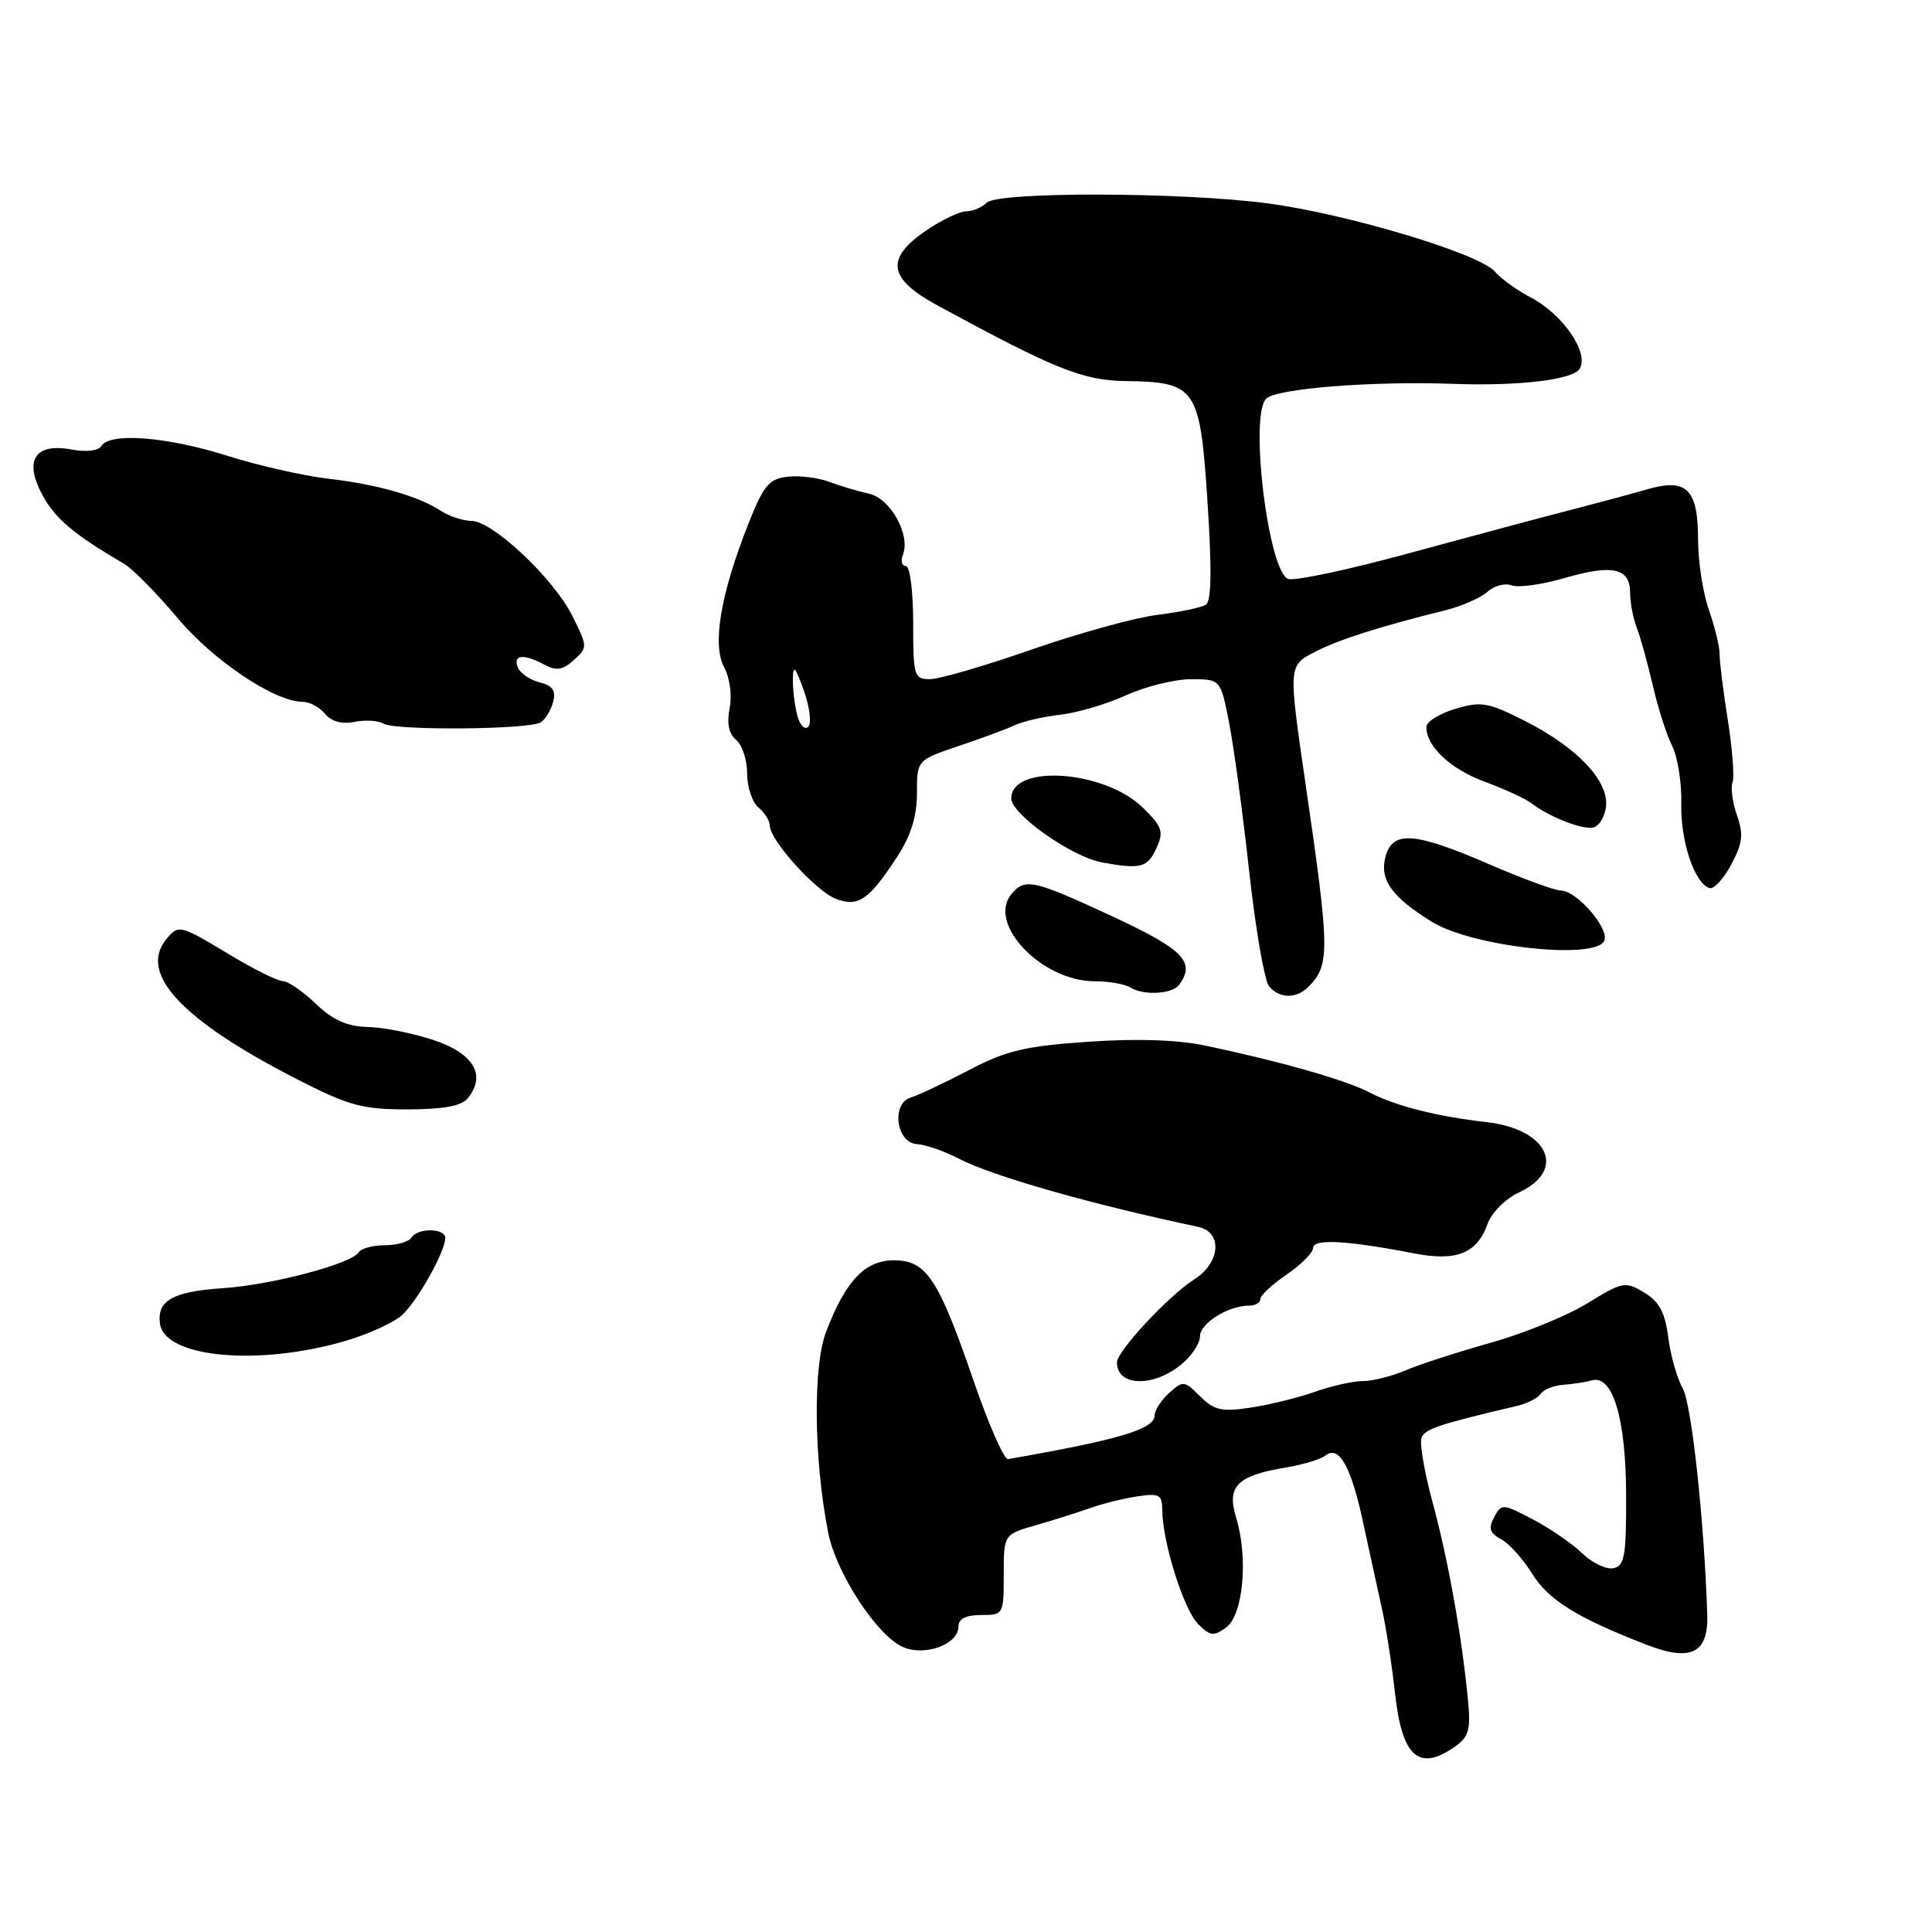 <?xml version="1.0" encoding="UTF-8" standalone="no"?>
<!DOCTYPE svg PUBLIC "-//W3C//DTD SVG 1.1//EN" "http://www.w3.org/Graphics/SVG/1.1/DTD/svg11.dtd" >
<svg xmlns="http://www.w3.org/2000/svg" xmlns:xlink="http://www.w3.org/1999/xlink" version="1.1" viewBox="0 0 256 256">
 <g >
 <path fill="currentColor"
d=" M 192.76 231.46 C 194.64 230.14 194.90 229.21 194.51 225.21 C 193.69 216.72 191.88 206.63 189.85 199.17 C 188.75 195.13 188.08 191.24 188.36 190.51 C 188.81 189.34 190.62 188.74 201.00 186.29 C 202.38 185.97 203.80 185.24 204.16 184.68 C 204.53 184.12 205.88 183.58 207.16 183.49 C 208.45 183.40 210.14 183.13 210.93 182.91 C 213.69 182.12 215.43 187.93 215.47 197.98 C 215.50 206.17 215.27 207.50 213.77 207.80 C 212.82 207.98 210.97 207.09 209.65 205.82 C 208.33 204.54 205.39 202.52 203.12 201.33 C 199.11 199.22 198.95 199.22 197.98 201.04 C 197.19 202.51 197.39 203.14 198.90 203.95 C 199.96 204.51 201.80 206.57 203.01 208.51 C 205.17 212.01 209.00 214.39 218.21 217.95 C 224.08 220.23 226.40 219.05 226.22 213.89 C 225.80 201.29 224.15 186.12 222.98 184.00 C 222.21 182.62 221.35 179.56 221.05 177.18 C 220.63 173.92 219.86 172.47 217.87 171.27 C 215.36 169.76 215.01 169.82 210.34 172.69 C 207.65 174.35 201.86 176.71 197.47 177.94 C 193.09 179.17 188.02 180.81 186.22 181.59 C 184.41 182.36 181.88 183.00 180.59 183.00 C 179.30 183.00 176.43 183.64 174.21 184.43 C 171.99 185.21 168.15 186.16 165.68 186.52 C 161.88 187.10 160.87 186.87 159.02 185.02 C 156.94 182.94 156.75 182.92 154.92 184.57 C 153.86 185.53 153.00 186.86 153.00 187.53 C 153.00 189.37 148.35 190.76 133.57 193.34 C 133.05 193.43 131.01 188.78 129.02 183.00 C 124.35 169.42 122.76 167.00 118.46 167.00 C 114.61 167.00 112.05 169.70 109.46 176.47 C 107.71 181.06 107.83 193.32 109.73 203.04 C 110.77 208.38 116.15 216.66 119.59 218.22 C 122.49 219.54 127.00 217.90 127.00 215.52 C 127.00 214.50 127.98 214.00 130.00 214.00 C 132.96 214.00 133.00 213.93 133.00 208.66 C 133.00 203.32 133.00 203.32 137.25 202.10 C 139.59 201.43 142.85 200.40 144.50 199.81 C 146.15 199.23 148.96 198.53 150.75 198.27 C 153.63 197.84 154.00 198.05 154.01 200.14 C 154.03 204.32 156.86 213.30 158.75 215.19 C 160.35 216.79 160.83 216.85 162.48 215.64 C 164.74 213.99 165.42 206.38 163.79 201.08 C 162.51 196.95 163.94 195.52 170.34 194.46 C 172.63 194.08 175.00 193.37 175.62 192.87 C 177.41 191.43 179.02 194.28 180.61 201.69 C 181.42 205.44 182.53 210.53 183.08 213.00 C 183.64 215.47 184.43 220.57 184.84 224.31 C 185.77 232.80 187.99 234.80 192.76 231.46 Z  M 156.37 180.93 C 157.81 179.79 159.00 178.06 159.00 177.09 C 159.00 175.34 162.74 173.00 165.55 173.00 C 166.35 173.00 167.00 172.61 167.00 172.13 C 167.00 171.65 168.57 170.19 170.49 168.88 C 172.41 167.57 173.99 165.98 173.99 165.35 C 174.00 164.12 178.50 164.36 187.31 166.07 C 193.00 167.18 195.71 166.10 197.11 162.17 C 197.64 160.68 199.49 158.84 201.28 158.00 C 207.64 155.04 205.15 149.62 197.00 148.69 C 190.39 147.94 184.90 146.55 181.46 144.75 C 178.30 143.10 169.69 140.65 159.78 138.56 C 156.03 137.77 150.64 137.59 144.16 138.04 C 135.84 138.61 133.32 139.21 128.38 141.80 C 125.15 143.49 121.68 145.12 120.68 145.43 C 118.05 146.24 118.76 151.46 121.51 151.60 C 122.62 151.66 125.10 152.52 127.01 153.51 C 131.51 155.85 144.61 159.58 158.75 162.56 C 162.03 163.25 161.74 167.30 158.25 169.52 C 154.81 171.72 148.00 179.04 148.00 180.54 C 148.00 183.65 152.63 183.87 156.37 180.93 Z  M 45.90 177.64 C 48.87 176.76 52.18 175.24 53.26 174.27 C 55.30 172.42 59.00 165.83 59.00 164.04 C 59.00 162.71 55.32 162.68 54.50 164.00 C 54.16 164.55 52.59 165.00 51.00 165.00 C 49.41 165.00 47.86 165.42 47.54 165.93 C 46.60 167.46 35.96 170.27 29.55 170.69 C 22.90 171.13 20.76 172.34 21.20 175.41 C 21.85 179.93 34.36 181.06 45.90 177.64 Z  M 61.95 145.56 C 64.48 142.52 62.80 139.60 57.50 137.83 C 54.75 136.91 50.81 136.12 48.74 136.08 C 46.00 136.02 44.13 135.19 41.84 133.00 C 40.12 131.35 38.15 130.00 37.47 130.00 C 36.80 130.00 33.63 128.43 30.43 126.50 C 23.82 122.52 23.67 122.48 22.05 124.44 C 18.29 128.97 24.05 135.16 39.33 142.99 C 46.20 146.51 47.99 147.00 53.96 147.00 C 58.66 147.00 61.12 146.56 61.95 145.56 Z  M 156.23 130.50 C 158.46 127.48 156.83 125.81 147.43 121.44 C 136.89 116.55 135.81 116.31 134.01 118.49 C 130.77 122.39 138.01 129.98 144.98 130.02 C 146.92 130.02 149.08 130.40 149.78 130.84 C 151.50 131.94 155.33 131.73 156.23 130.50 Z  M 173.38 130.75 C 176.24 127.85 176.22 126.04 173.01 104.00 C 170.70 88.14 170.69 88.21 174.27 86.36 C 177.36 84.76 182.83 83.02 191.49 80.87 C 193.68 80.33 196.20 79.22 197.09 78.42 C 197.98 77.61 199.43 77.23 200.30 77.56 C 201.18 77.90 204.35 77.46 207.36 76.58 C 213.69 74.74 216.00 75.27 216.00 78.56 C 216.00 79.85 216.40 81.94 216.89 83.20 C 217.38 84.47 218.32 87.89 219.00 90.81 C 219.67 93.74 220.82 97.34 221.56 98.82 C 222.30 100.29 222.85 103.76 222.78 106.52 C 222.67 111.47 224.53 117.04 226.52 117.68 C 227.08 117.86 228.37 116.47 229.39 114.57 C 230.90 111.76 231.05 110.57 230.16 108.04 C 229.57 106.34 229.30 104.38 229.57 103.68 C 229.83 102.99 229.56 99.29 228.95 95.46 C 228.34 91.63 227.85 87.69 227.86 86.71 C 227.87 85.72 227.23 83.08 226.44 80.83 C 225.65 78.59 225.00 74.39 225.00 71.50 C 225.00 64.80 223.50 63.32 218.25 64.84 C 216.19 65.44 211.57 66.68 208.00 67.60 C 204.43 68.52 194.90 71.07 186.83 73.27 C 178.77 75.48 171.50 77.02 170.68 76.71 C 168.05 75.70 165.53 55.07 167.77 52.83 C 169.12 51.48 181.68 50.48 192.50 50.86 C 201.24 51.18 208.39 50.33 209.30 48.88 C 210.63 46.77 207.07 41.60 202.73 39.36 C 201.02 38.48 198.92 36.95 198.06 35.97 C 195.96 33.58 178.51 28.35 168.00 26.95 C 156.57 25.44 132.22 25.38 130.74 26.86 C 130.11 27.49 128.89 28.00 128.03 28.00 C 127.17 28.00 124.78 29.14 122.73 30.54 C 117.26 34.26 117.66 36.91 124.25 40.49 C 139.75 48.91 143.46 50.41 149.11 50.49 C 158.52 50.62 159.01 51.35 160.00 66.49 C 160.59 75.56 160.52 79.68 159.77 80.14 C 159.18 80.51 156.27 81.11 153.32 81.48 C 150.36 81.85 142.90 83.91 136.72 86.06 C 130.55 88.22 124.49 89.98 123.25 89.99 C 121.12 90.00 121.00 89.61 121.00 82.50 C 121.00 78.33 120.57 75.00 120.03 75.00 C 119.50 75.00 119.32 74.32 119.65 73.48 C 120.66 70.83 117.97 66.02 115.12 65.41 C 113.68 65.09 111.31 64.39 109.86 63.84 C 108.40 63.29 105.93 62.99 104.36 63.17 C 101.90 63.45 101.17 64.32 99.17 69.39 C 95.49 78.68 94.35 85.41 95.94 88.39 C 96.71 89.82 97.02 92.15 96.68 93.85 C 96.28 95.84 96.57 97.23 97.54 98.04 C 98.34 98.70 99.00 100.71 99.00 102.50 C 99.00 104.29 99.68 106.32 100.50 107.00 C 101.33 107.68 102.00 108.76 102.00 109.39 C 102.00 111.32 108.11 118.09 110.76 119.10 C 113.73 120.23 115.15 119.25 118.89 113.51 C 120.70 110.73 121.50 108.15 121.50 105.11 C 121.50 100.72 121.50 100.72 127.00 98.86 C 130.03 97.84 133.40 96.59 134.50 96.08 C 135.60 95.57 138.31 94.95 140.53 94.70 C 142.75 94.45 146.66 93.29 149.23 92.12 C 151.79 90.96 155.65 90.00 157.81 90.00 C 161.73 90.00 161.73 90.00 162.86 95.75 C 163.48 98.91 164.68 107.77 165.52 115.43 C 166.36 123.09 167.55 129.95 168.15 130.68 C 169.53 132.34 171.77 132.37 173.38 130.75 Z  M 212.59 124.62 C 213.23 122.97 208.89 118.00 206.81 118.00 C 206.01 118.00 201.72 116.42 197.28 114.50 C 187.35 110.20 184.46 110.01 183.56 113.62 C 182.81 116.61 184.45 118.88 189.74 122.15 C 195.13 125.48 211.58 127.26 212.59 124.62 Z  M 153.20 112.45 C 154.24 110.19 154.04 109.58 151.43 107.02 C 146.38 102.05 134.00 101.18 134.00 105.80 C 134.00 107.89 141.99 113.53 146.00 114.27 C 151.10 115.21 152.06 114.97 153.20 112.45 Z  M 212.80 106.90 C 213.20 103.48 209.01 99.05 202.04 95.52 C 197.19 93.06 196.27 92.90 192.82 93.93 C 190.72 94.56 189.00 95.64 189.00 96.32 C 189.00 98.92 192.18 101.90 196.75 103.59 C 199.36 104.55 202.13 105.83 202.90 106.42 C 205.18 108.18 209.39 109.87 211.00 109.67 C 211.82 109.57 212.64 108.32 212.80 106.90 Z  M 71.64 95.72 C 72.26 95.34 73.00 94.12 73.29 93.01 C 73.68 91.50 73.23 90.84 71.48 90.41 C 70.20 90.08 68.90 89.19 68.60 88.41 C 67.96 86.73 69.38 86.60 72.15 88.08 C 73.73 88.92 74.58 88.79 76.04 87.46 C 77.88 85.80 77.87 85.67 75.85 81.63 C 73.36 76.65 65.29 69.04 62.47 69.02 C 61.36 69.01 59.56 68.42 58.47 67.72 C 55.42 65.73 50.07 64.20 43.50 63.43 C 40.20 63.05 34.13 61.67 30.01 60.36 C 22.08 57.86 14.56 57.28 13.44 59.09 C 13.05 59.73 11.44 59.93 9.52 59.57 C 4.64 58.65 3.13 60.97 5.61 65.57 C 7.30 68.72 9.81 70.84 16.44 74.70 C 17.57 75.37 20.75 78.59 23.50 81.86 C 28.28 87.56 36.41 93.00 40.14 93.00 C 41.03 93.00 42.35 93.71 43.07 94.59 C 43.92 95.61 45.32 95.99 46.99 95.65 C 48.42 95.37 50.15 95.47 50.82 95.89 C 52.33 96.82 70.10 96.68 71.64 95.72 Z  M 105.65 94.82 C 105.31 93.54 105.04 91.38 105.06 90.00 C 105.08 88.00 105.37 88.30 106.51 91.49 C 107.29 93.68 107.55 95.85 107.10 96.30 C 106.64 96.76 105.99 96.09 105.65 94.82 Z "/>
</g>
</svg>